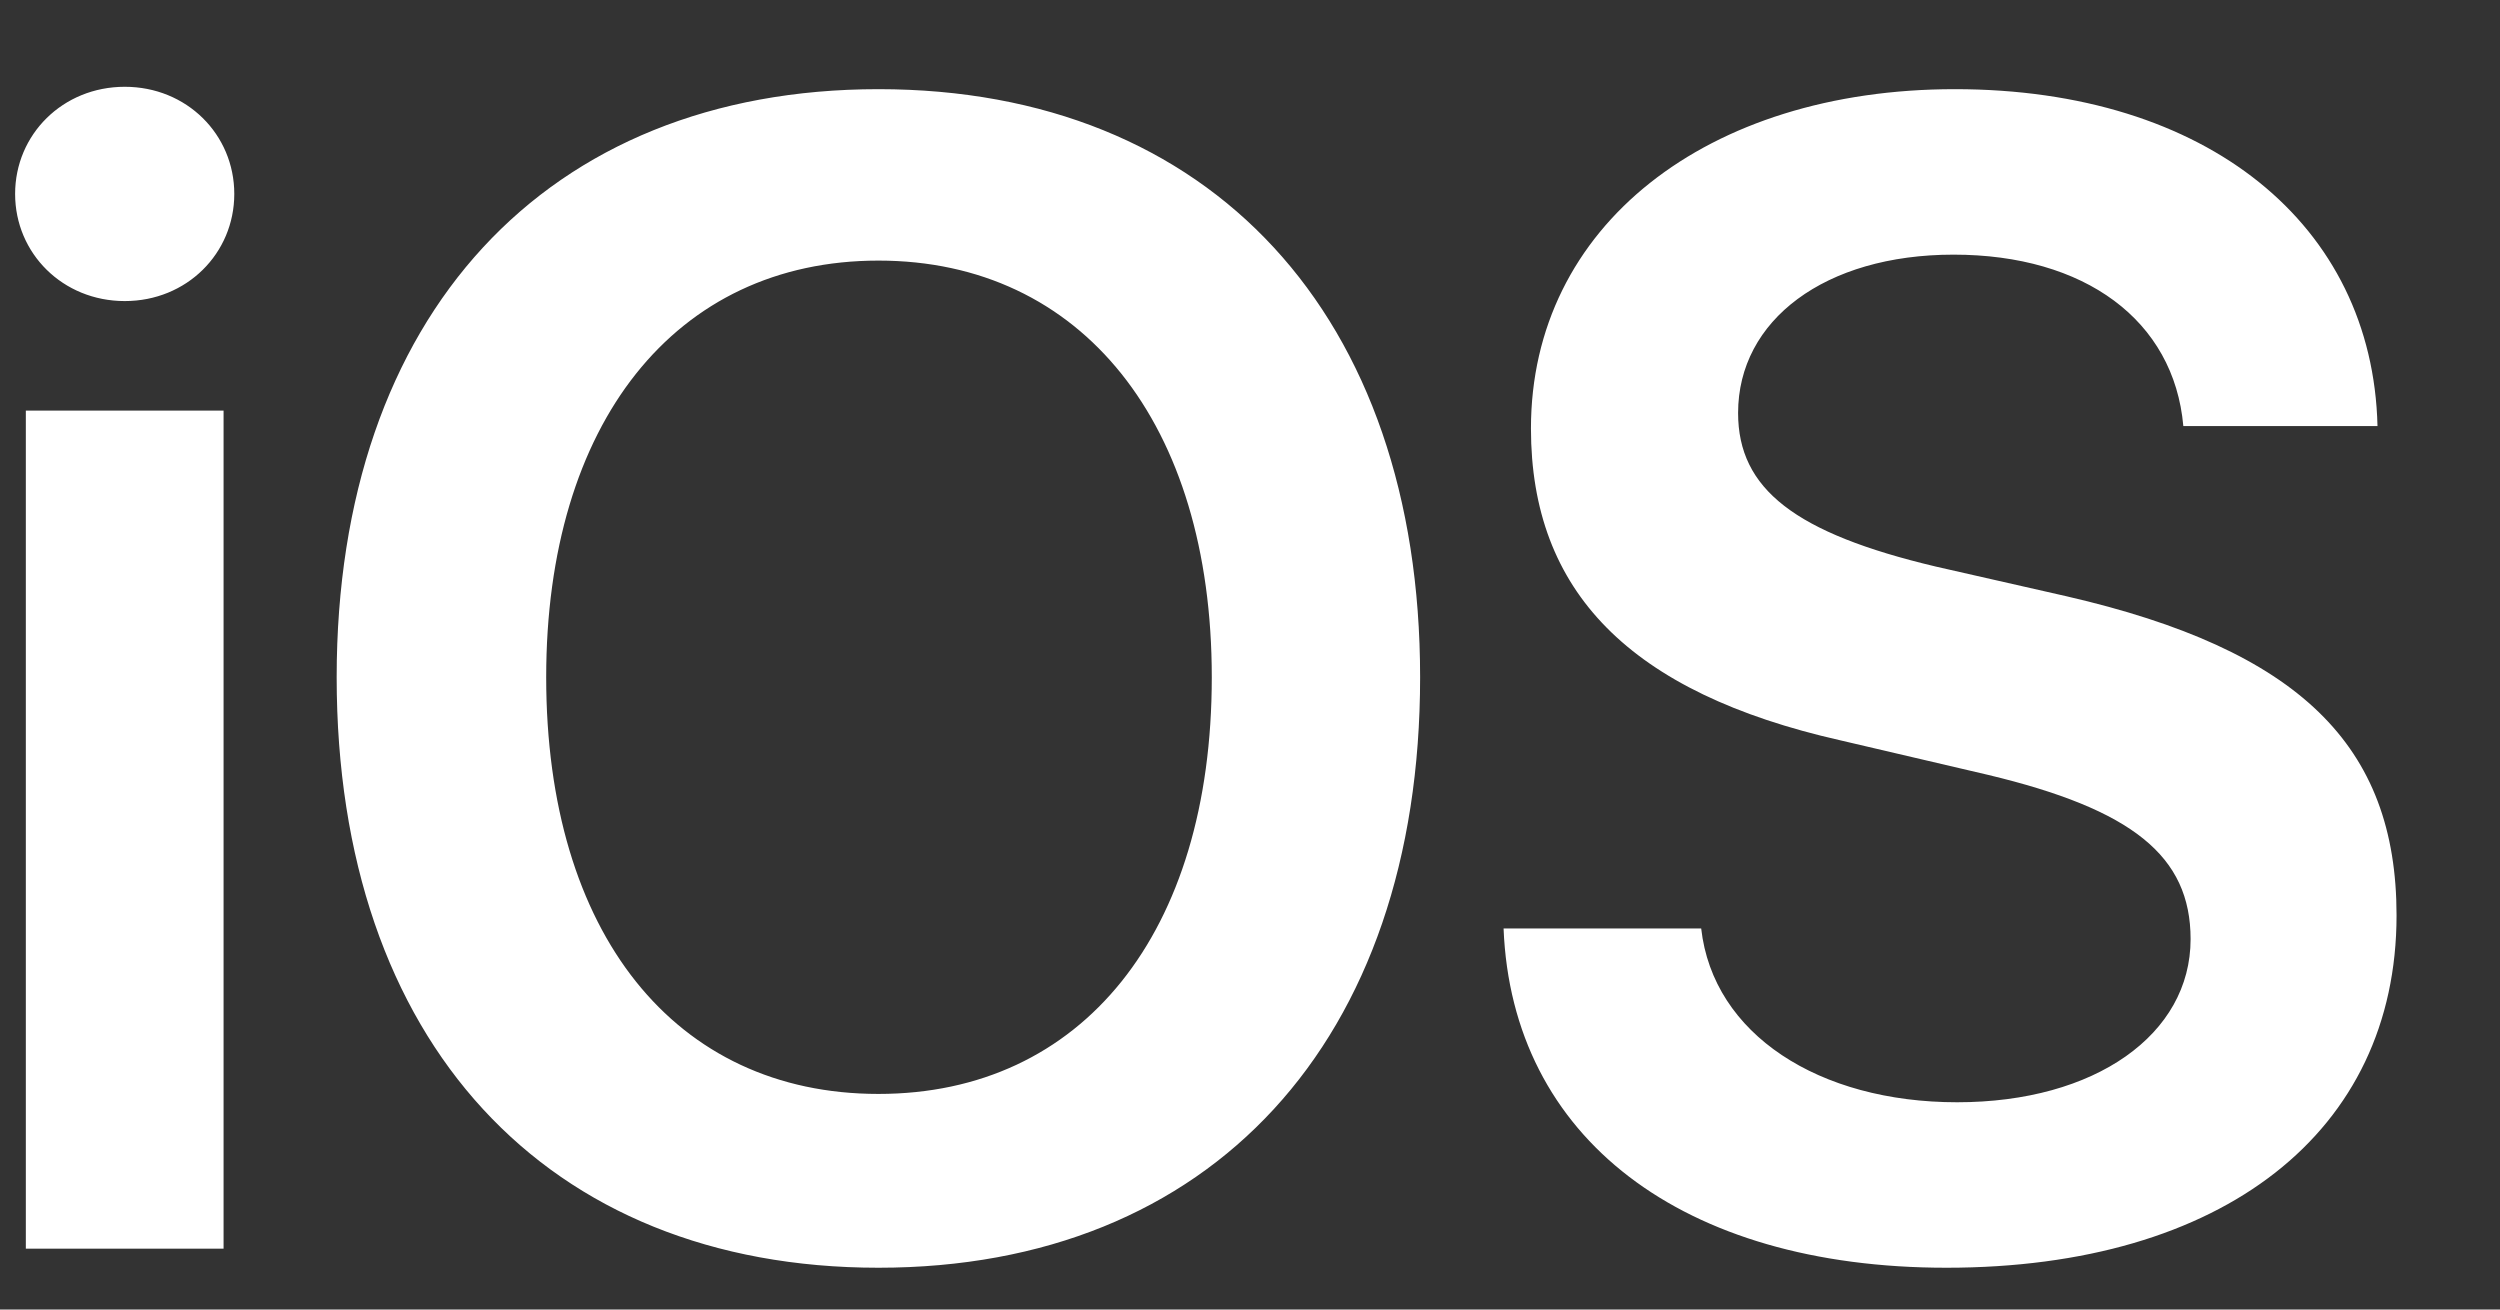 <svg width="21" height="11" viewBox="0 0 21 11" fill="none" xmlns="http://www.w3.org/2000/svg">
<rect x="0" y="0" width="21" height="11" fill="#333333" stroke="none"/>
<path d="M0.217 10.489H1.878V3.449H0.217V10.489ZM1.048 2.529C1.568 2.529 1.968 2.129 1.968 1.629C1.968 1.129 1.568 0.729 1.048 0.729C0.528 0.729 0.127 1.129 0.127 1.629C0.127 2.129 0.528 2.529 1.048 2.529ZM7.379 0.749C4.588 0.749 2.828 2.649 2.828 5.689C2.828 8.749 4.588 10.649 7.379 10.649C10.169 10.649 11.929 8.749 11.929 5.689C11.929 2.649 10.169 0.749 7.379 0.749ZM7.379 2.189C9.089 2.189 10.179 3.559 10.179 5.689C10.179 7.839 9.089 9.189 7.379 9.189C5.668 9.189 4.588 7.839 4.588 5.689C4.588 3.559 5.668 2.189 7.379 2.189ZM12.63 7.799C12.7 9.559 14.13 10.649 16.35 10.649C18.671 10.649 20.131 9.509 20.131 7.689C20.131 6.259 19.311 5.459 17.36 5.009L16.26 4.759C15.08 4.479 14.6 4.109 14.6 3.469C14.6 2.689 15.33 2.139 16.41 2.139C17.51 2.139 18.261 2.689 18.34 3.579H19.971C19.931 1.889 18.541 0.749 16.42 0.749C14.34 0.749 12.86 1.899 12.86 3.599C12.86 4.969 13.69 5.819 15.46 6.219L16.7 6.509C17.91 6.799 18.401 7.189 18.401 7.889C18.401 8.689 17.6 9.259 16.44 9.259C15.28 9.259 14.39 8.689 14.29 7.799H12.63Z" fill="white"/>
</svg>
